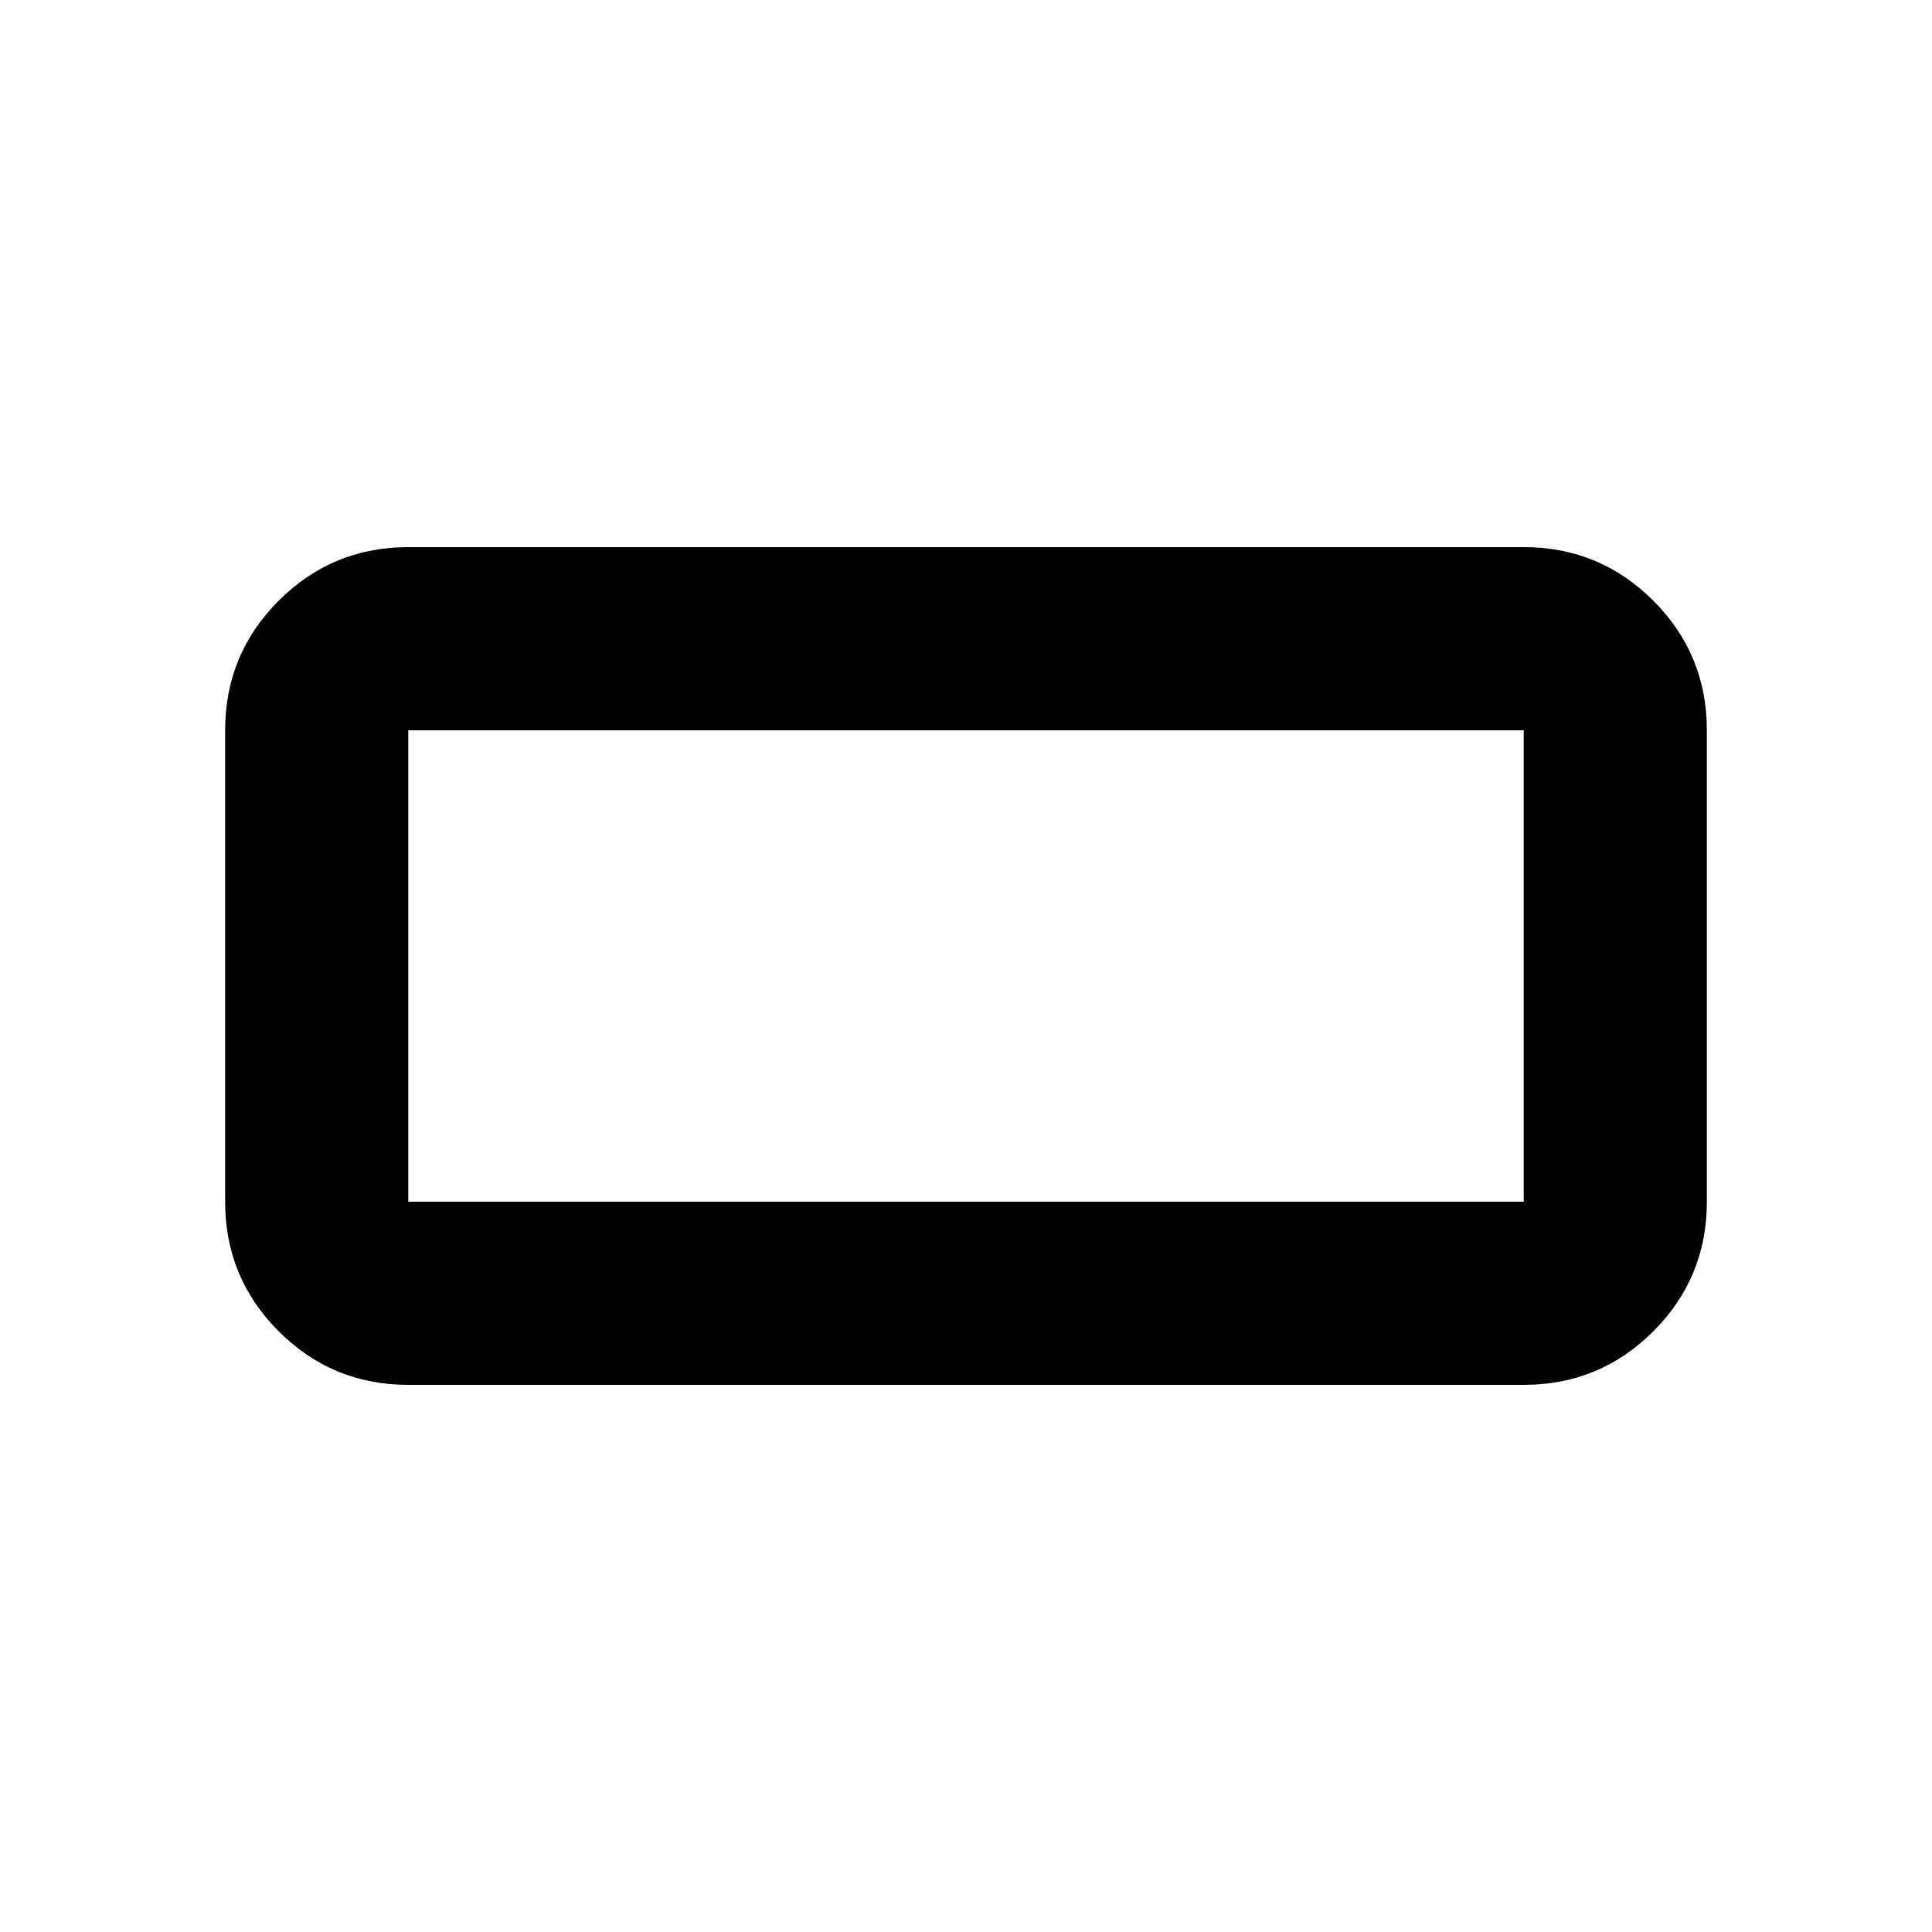 <svg xmlns="http://www.w3.org/2000/svg" height="24" viewBox="0 -960 960 960" width="24"><path d="M202.87-271.87q-37.78 0-64.39-26.61t-26.61-64.39v-234.26q0-37.78 26.61-64.39t64.39-26.61h554.26q37.78 0 64.39 26.61t26.61 64.39v234.26q0 37.78-26.61 64.39t-64.39 26.61H202.87Zm0-91h554.26v-234.26H202.87v234.26Zm0 0v-234.26 234.26Z"/></svg>